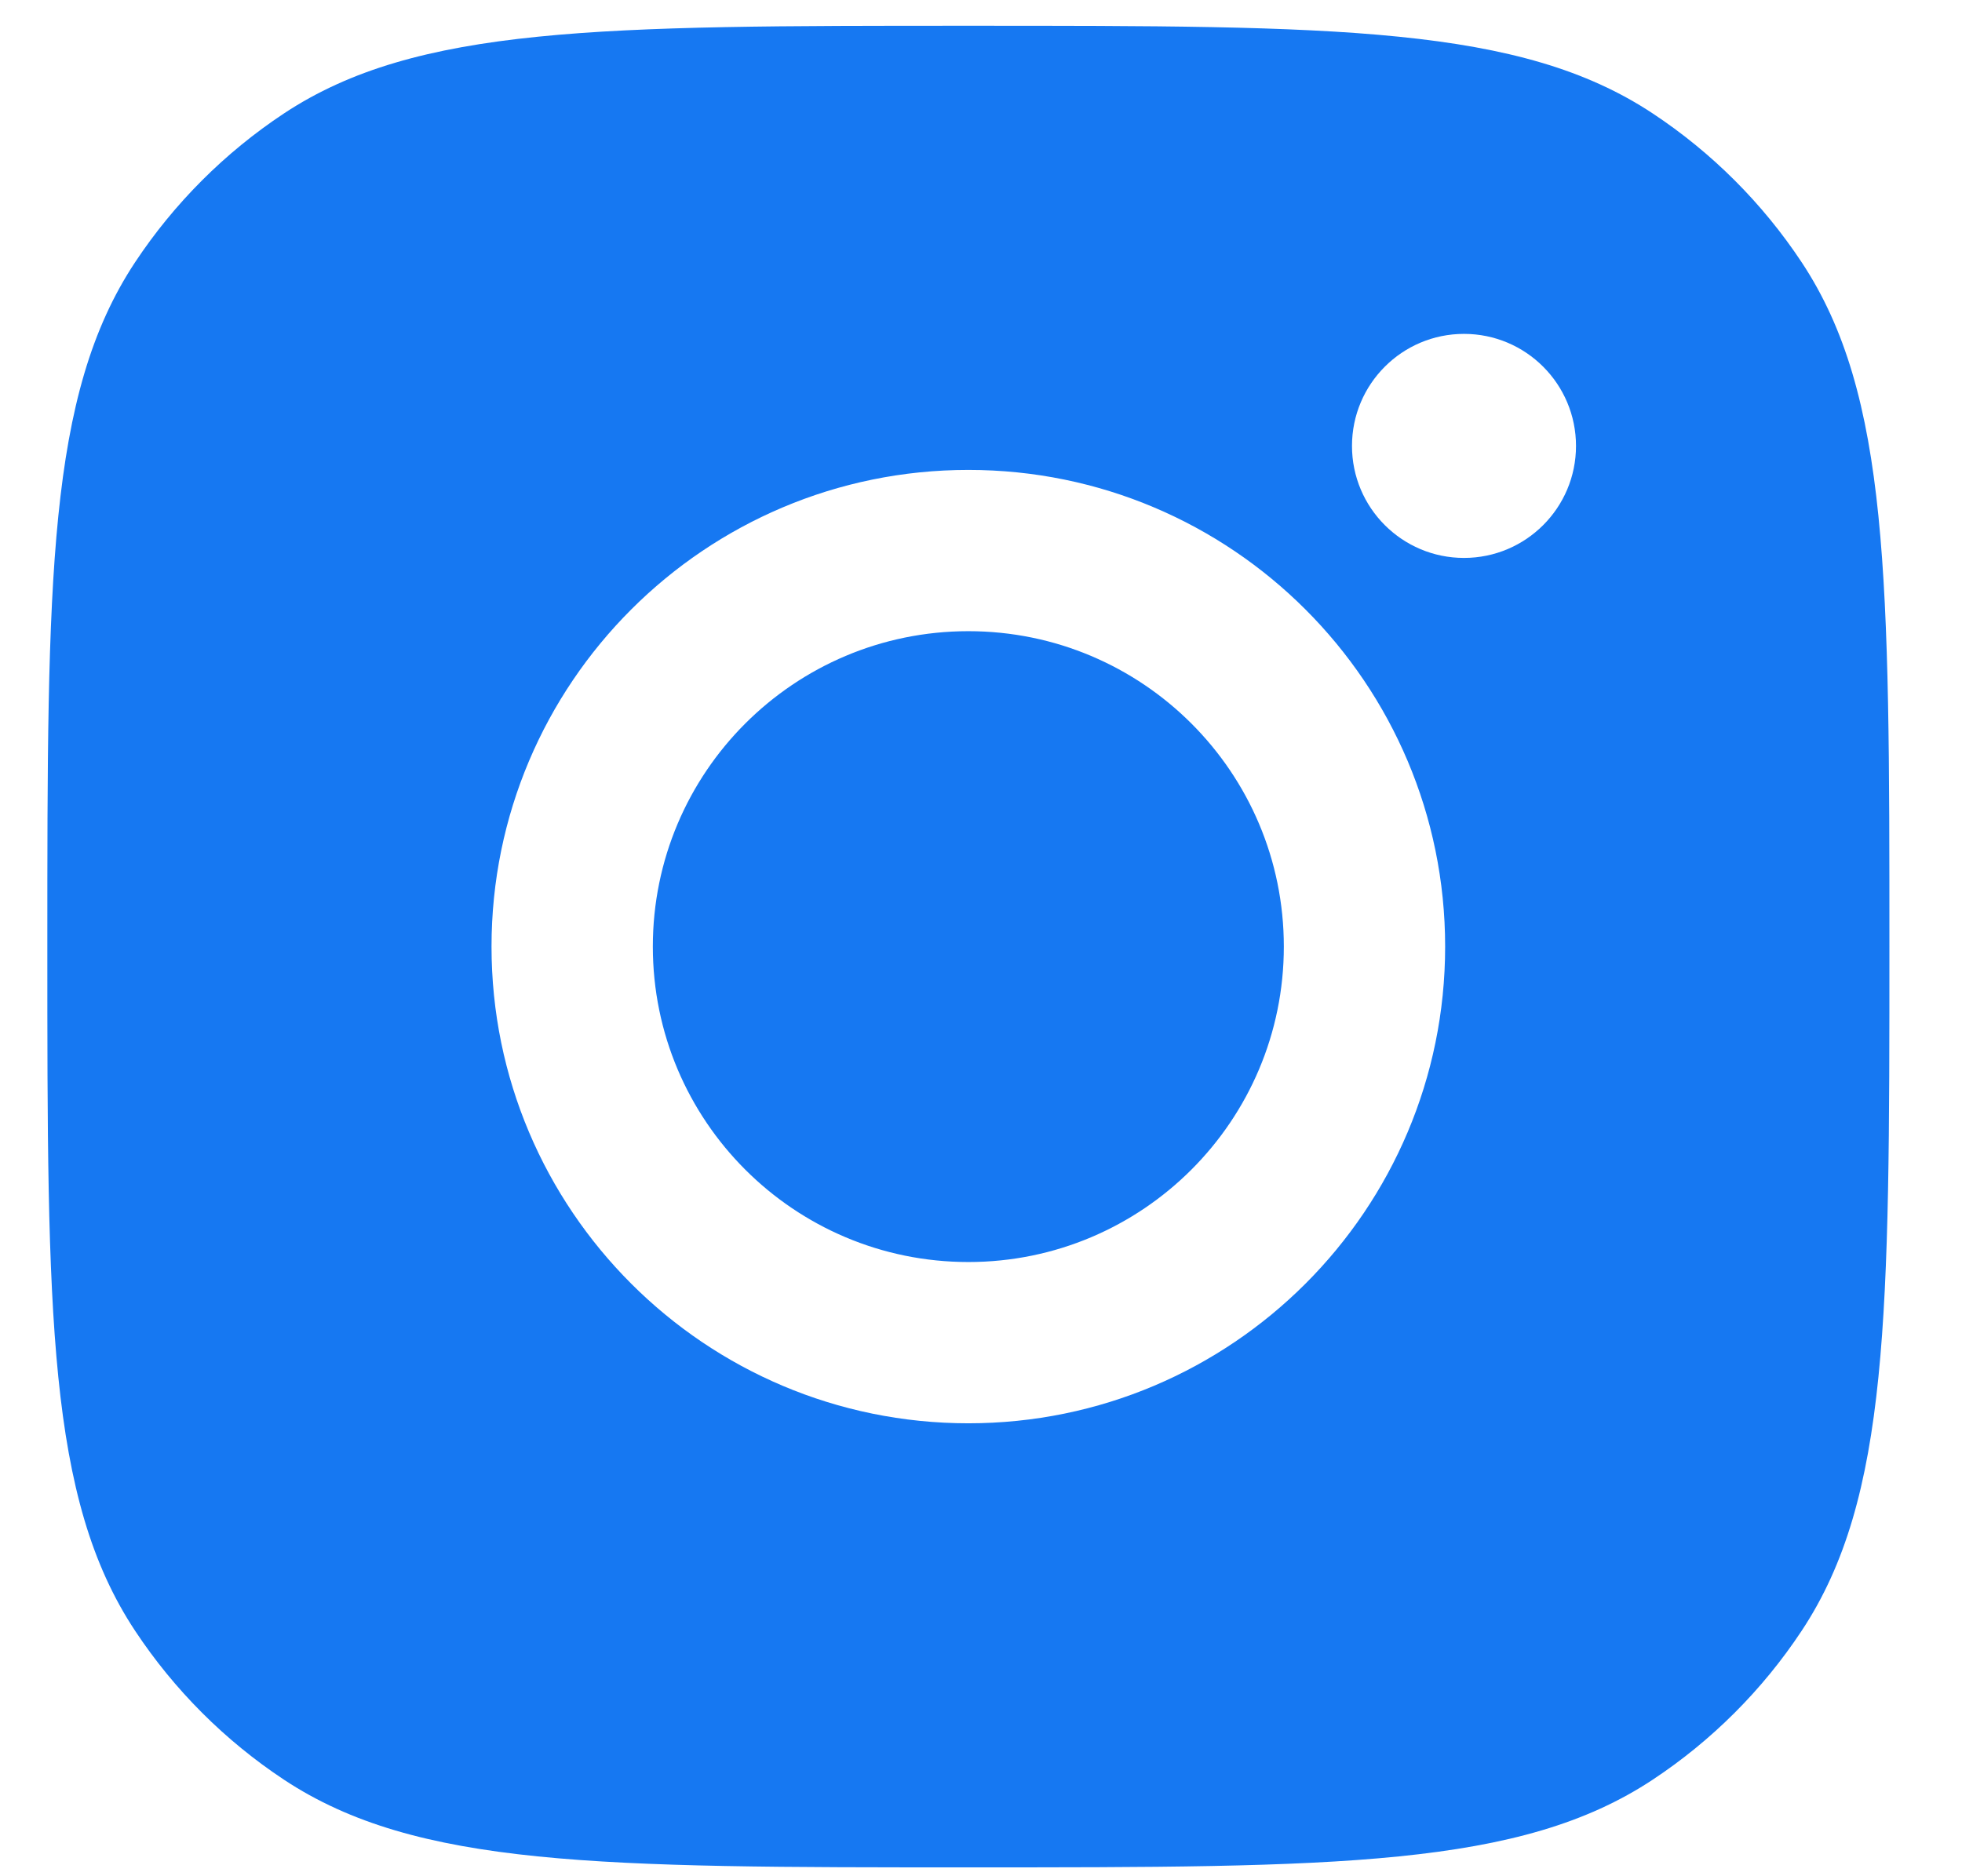 <?xml version="1.0" encoding="UTF-8" standalone="no"?><svg width='23' height='22' viewBox='0 0 23 22' fill='none' xmlns='http://www.w3.org/2000/svg'>
<path fill-rule='evenodd' clip-rule='evenodd' d='M0.555 11.099C0.555 6.786 0.555 4.63 1.583 3.076C2.042 2.383 2.636 1.789 3.329 1.33C4.883 0.302 7.039 0.302 11.352 0.302C15.665 0.302 17.821 0.302 19.374 1.33C20.068 1.789 20.662 2.383 21.121 3.076C22.149 4.63 22.149 6.786 22.149 11.099C22.149 15.412 22.149 17.568 21.121 19.121C20.662 19.815 20.068 20.409 19.374 20.868C17.821 21.896 15.665 21.896 11.352 21.896C7.039 21.896 4.883 21.896 3.329 20.868C2.636 20.409 2.042 19.815 1.583 19.121C0.555 17.568 0.555 15.412 0.555 11.099ZM16.941 11.099C16.941 14.186 14.439 16.689 11.352 16.689C8.265 16.689 5.762 14.186 5.762 11.099C5.762 8.012 8.265 5.51 11.352 5.51C14.439 5.51 16.941 8.012 16.941 11.099ZM11.352 14.798C13.394 14.798 15.05 13.142 15.05 11.099C15.05 9.056 13.394 7.401 11.352 7.401C9.309 7.401 7.653 9.056 7.653 11.099C7.653 13.142 9.309 14.798 11.352 14.798ZM17.162 6.542C17.887 6.542 18.475 5.954 18.475 5.229C18.475 4.503 17.887 3.915 17.162 3.915C16.437 3.915 15.849 4.503 15.849 5.229C15.849 5.954 16.437 6.542 17.162 6.542Z' fill='#1678F2'/>
</svg>
